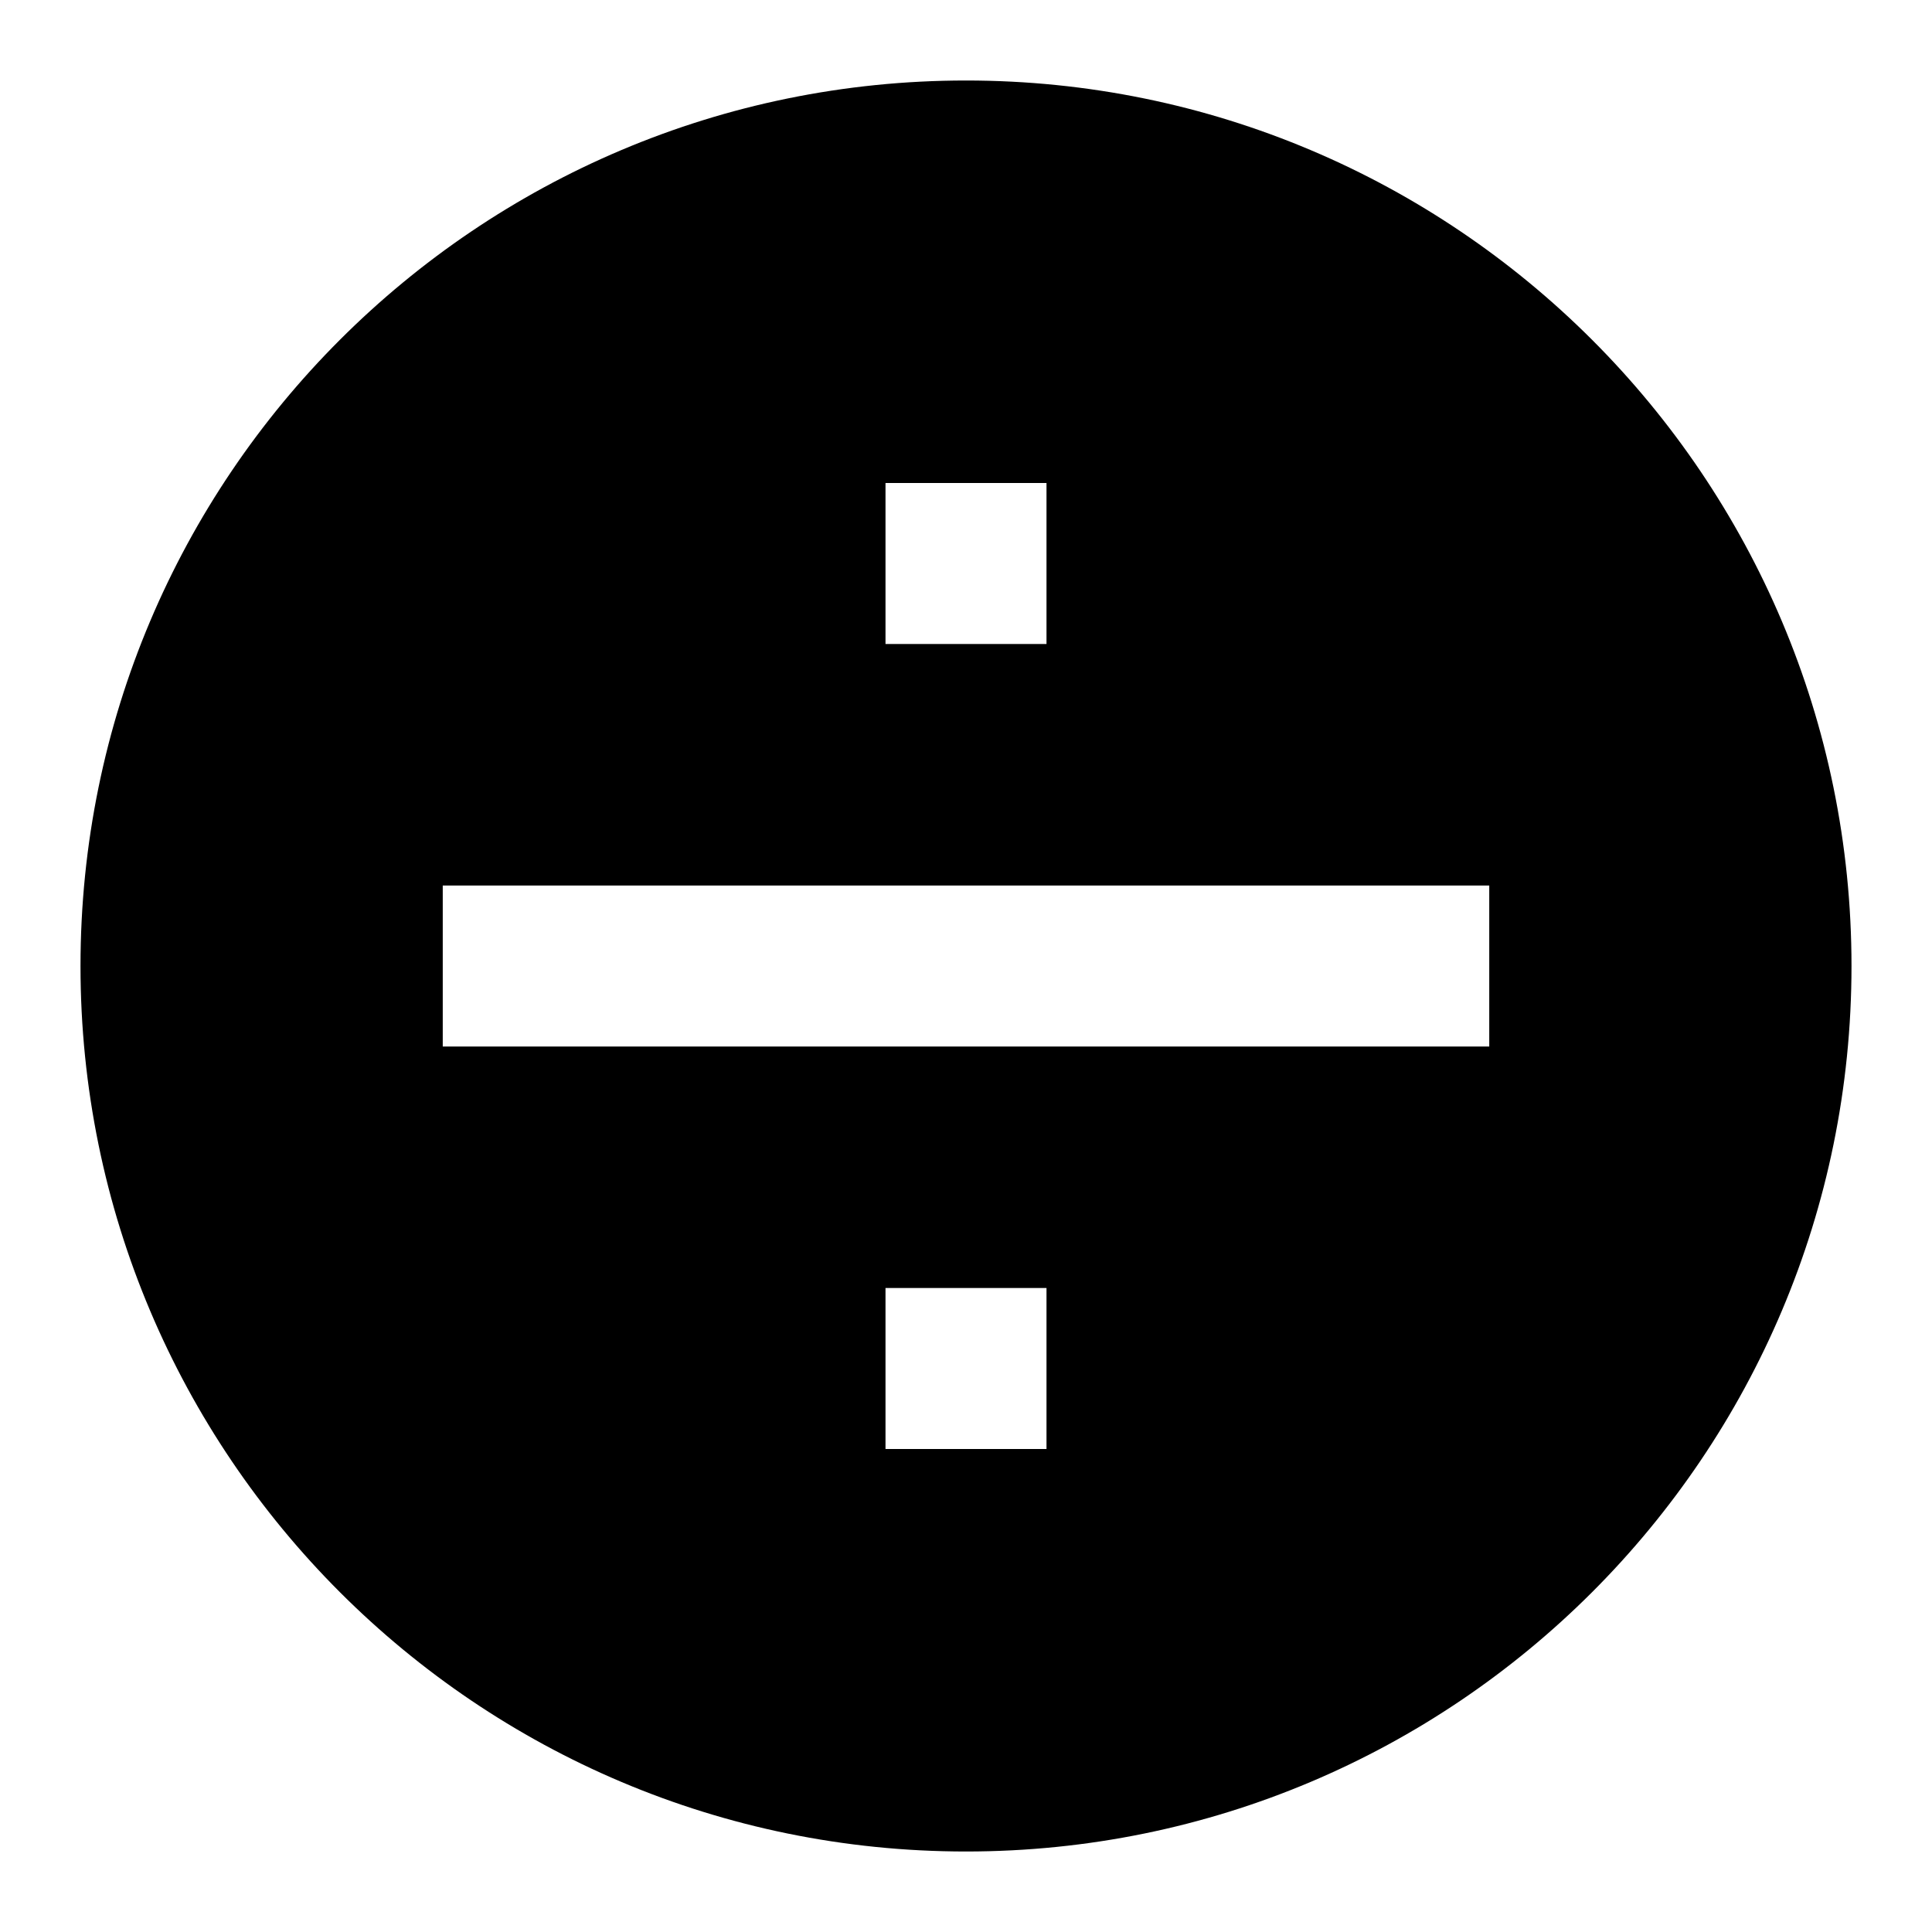 <svg xmlns="http://www.w3.org/2000/svg" fill="none" viewBox="0 0 24 24" id="Division-Circle--Streamline-Sharp">
  <desc>
    Division Circle Streamline Icon: https://streamlinehq.com
  </desc>
  <g id="division-circle--interface-math-divided-by-sign-mathematics">
    <path id="Subtract" fill="#000000" fill-rule="evenodd" d="M1 12C1 5.925 5.925 1 12 1c6.075 0 11 4.925 11 11 0 6.075 -4.925 11 -11 11 -6.075 0 -11 -4.925 -11 -11Zm12 -4V6h-2v2h2Zm-2 10v-2h2v2h-2Zm-5.5 -5h13v-2h-13v2Z" clip-rule="evenodd" stroke-width="1"></path>
  </g>
</svg>